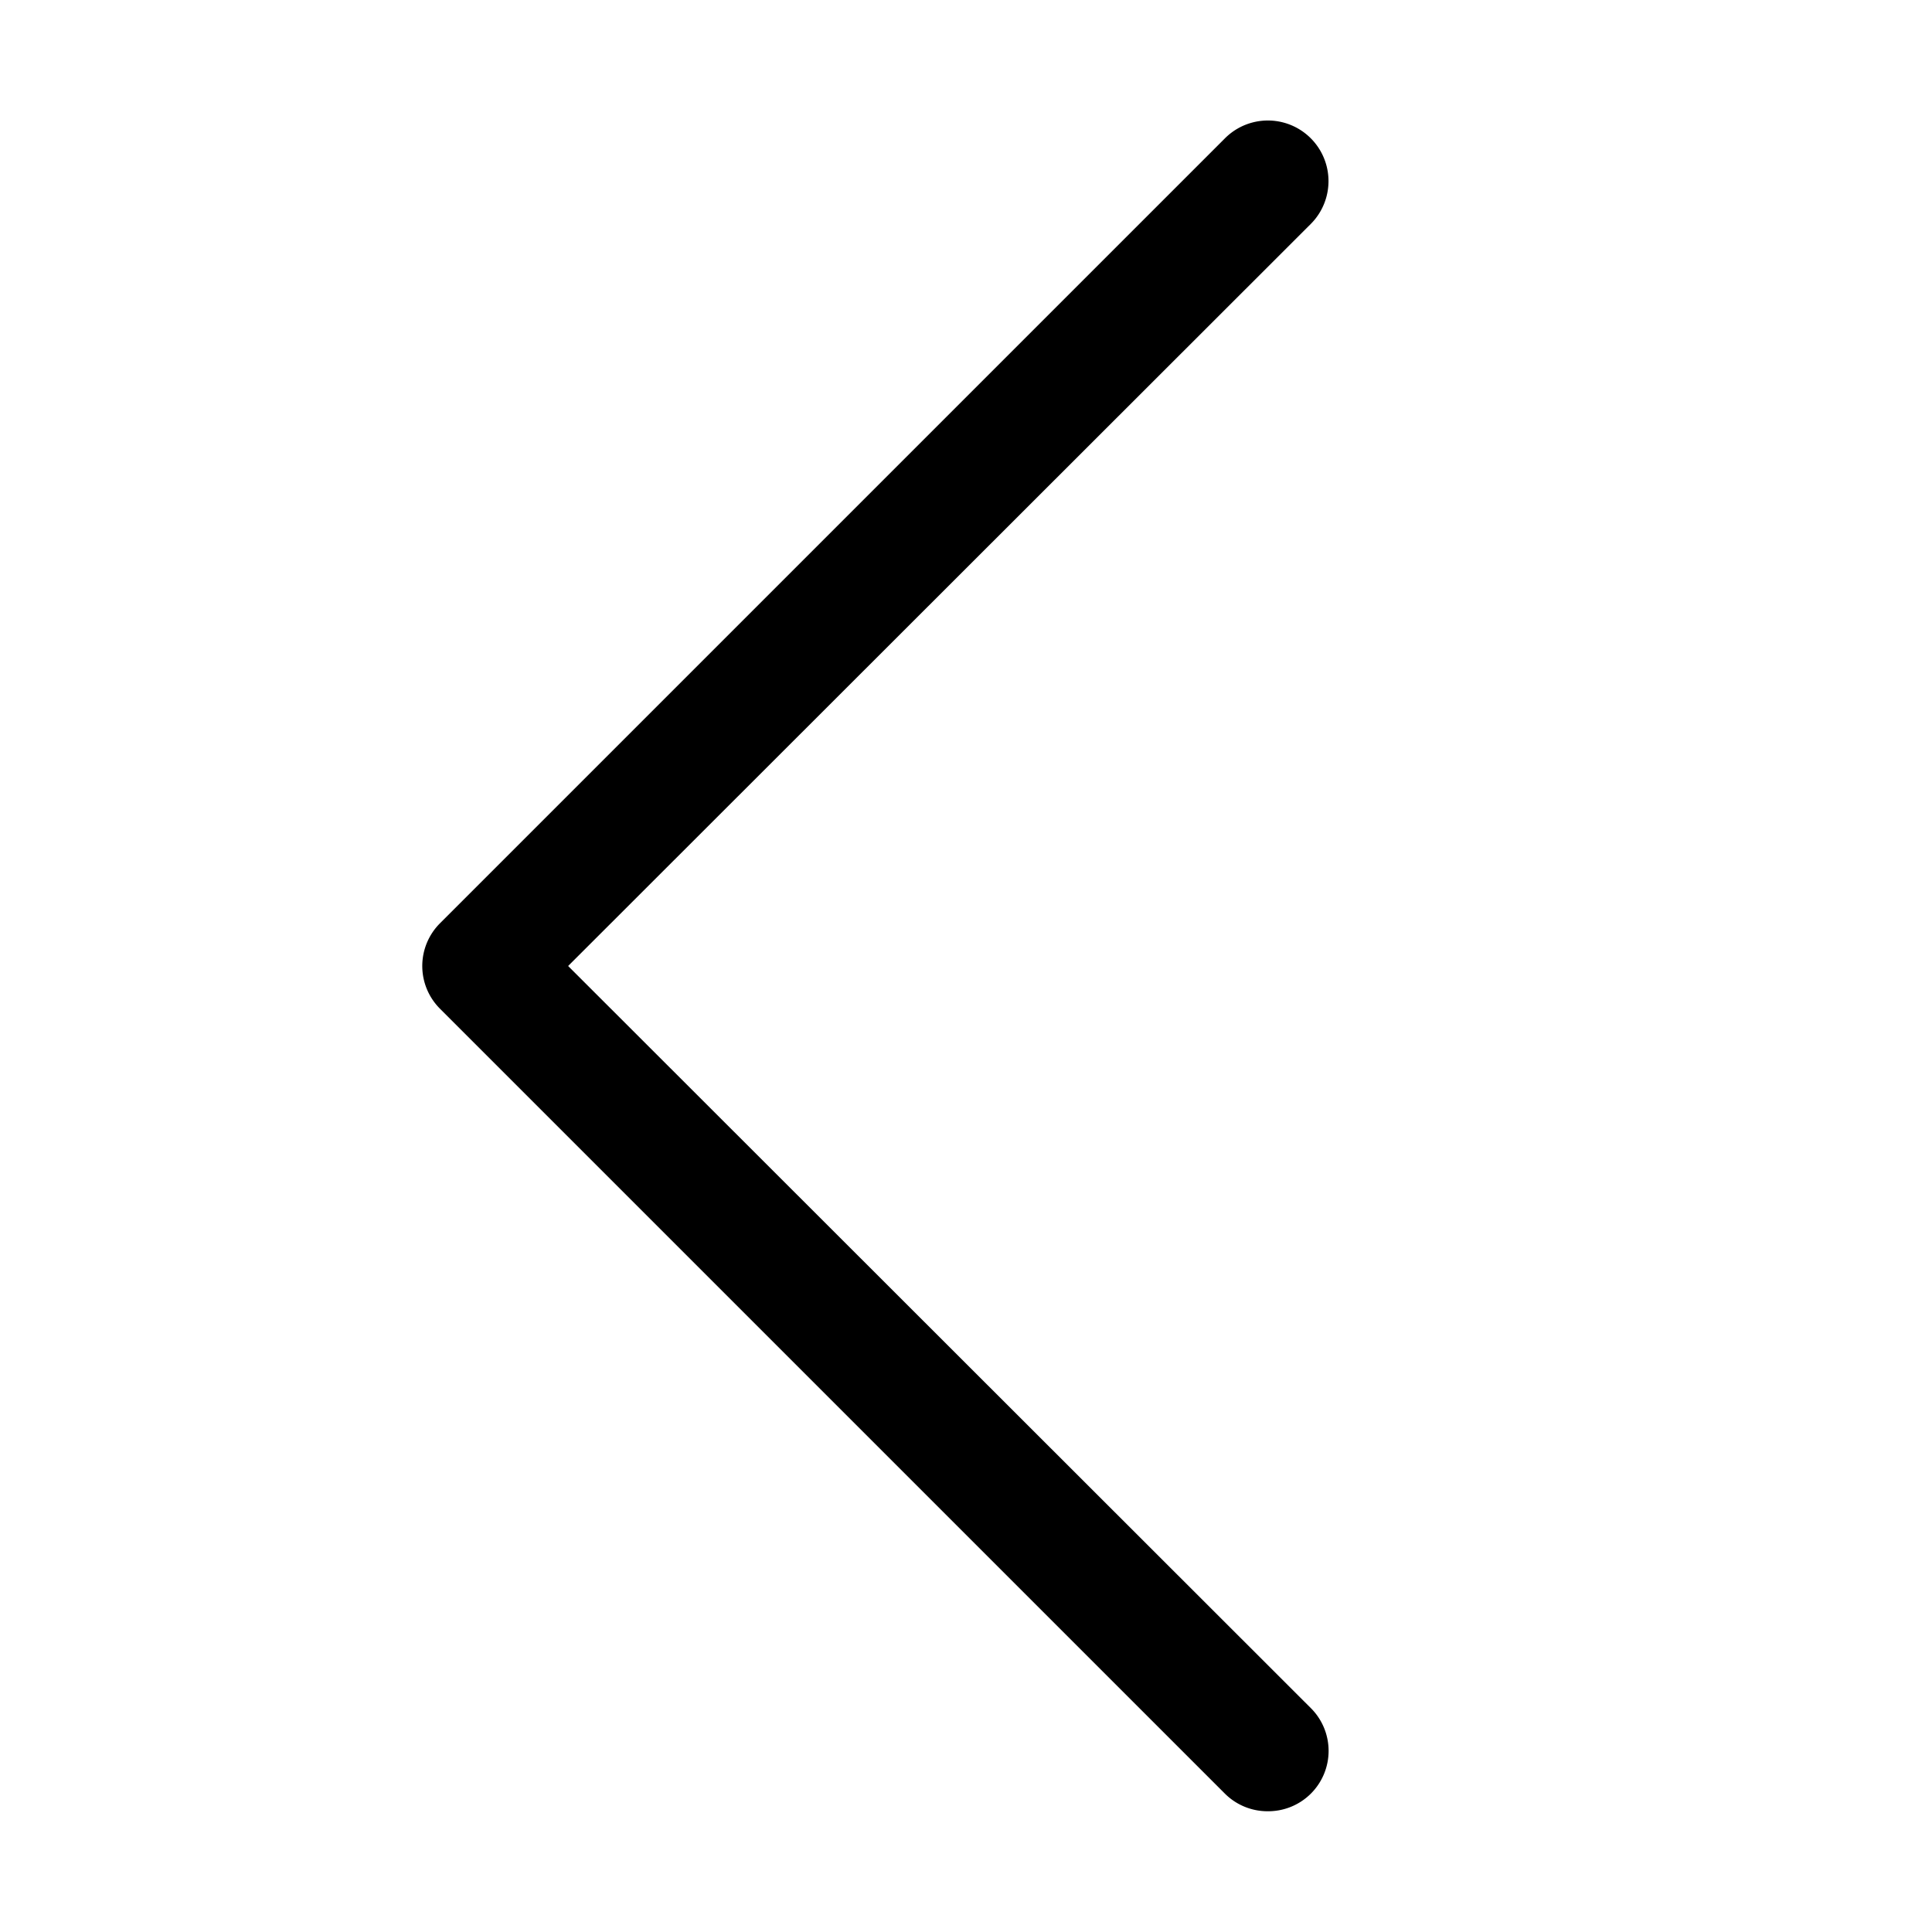 <svg id="Layer_1" data-name="Layer 1" xmlns="http://www.w3.org/2000/svg" width="32" height="32" viewBox="0 0 32 32"><g id="Caret_Left_-_32" data-name="Caret Left - 32"><path d="M21,30a1,1,0,0,1-.71-.29l-13-13a1,1,0,0,1,0-1.42l13-13a1,1,0,1,1,1.42,1.42L9.41,16l12.3,12.29a1,1,0,0,1,0,1.42A1,1,0,0,1,21,30Z"/></g></svg>

